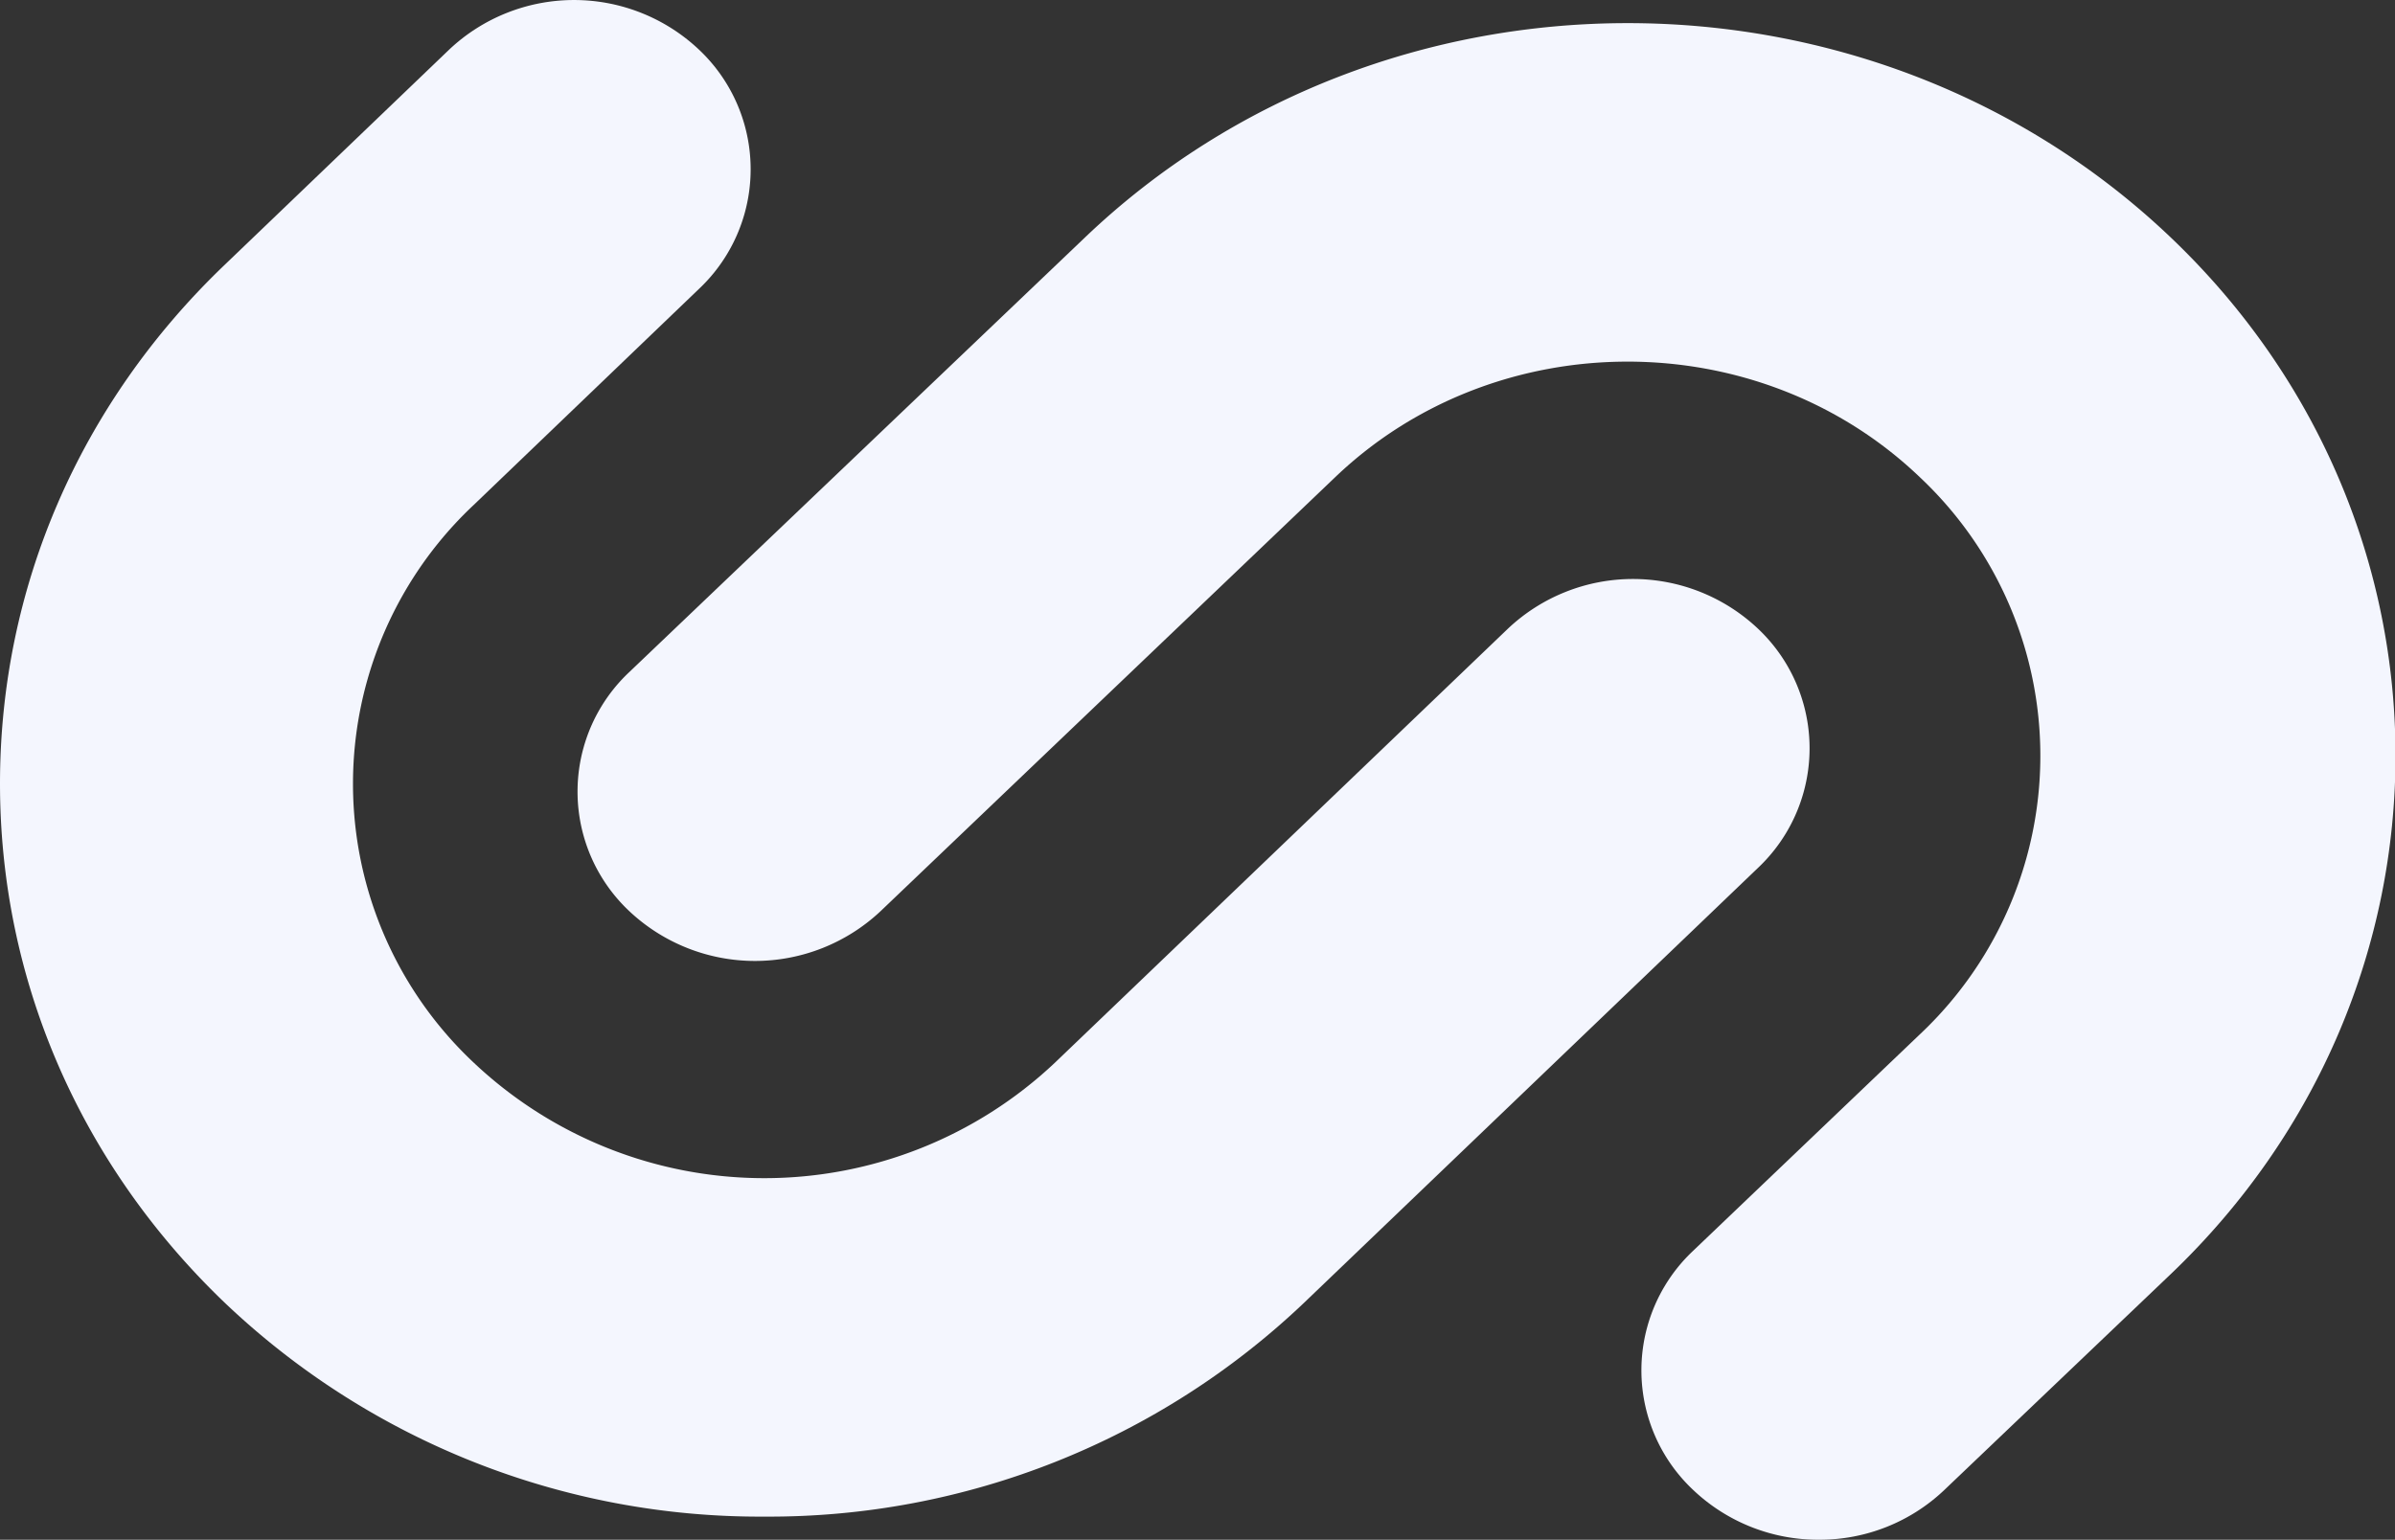 <svg xmlns="http://www.w3.org/2000/svg" viewBox="0 0 303.41 195.12"><rect x="0" y="0" width="303.41" height="195.12" fill="#333333" stroke="none"/><defs><style>.cls-1{fill:#f4f6fe}</style></defs><g id="Слой_2" data-name="Слой 2"><g id="Слой_1-2" data-name="Слой 1"><path class="cls-1" d="M96.85 192.19A98.34 98.34 0 0128.38 165C10.08 147.42 0 124.1 0 99.3s10.08-48.11 28.38-65.66L56.91 6.28a23.06 23.06 0 0131.63 0 20.83 20.83 0 010 30.34L60 64a48.47 48.47 0 000 70.65 53.62 53.62 0 0073.66 0l57.39-55a23.07 23.07 0 0131.64 0 20.84 20.84 0 010 30.35l-57.39 55a98.32 98.32 0 01-68.45 27.19z"/><path class="cls-1" d="M230.42 195.12a23 23 0 01-15.9-6.29 20.79 20.79 0 010-30.35l28.66-27.37a48.45 48.45 0 000-70.67c-20.4-19.49-53.6-19.48-74 0l-57.65 55.05a23.23 23.23 0 01-31.78 0 20.78 20.78 0 010-30.35l57.65-55C175.33-6.13 237-6.13 275 30.09s37.93 95.15 0 131.37l-28.7 27.37a22.92 22.92 0 01-15.88 6.29z"/></g></g></svg>